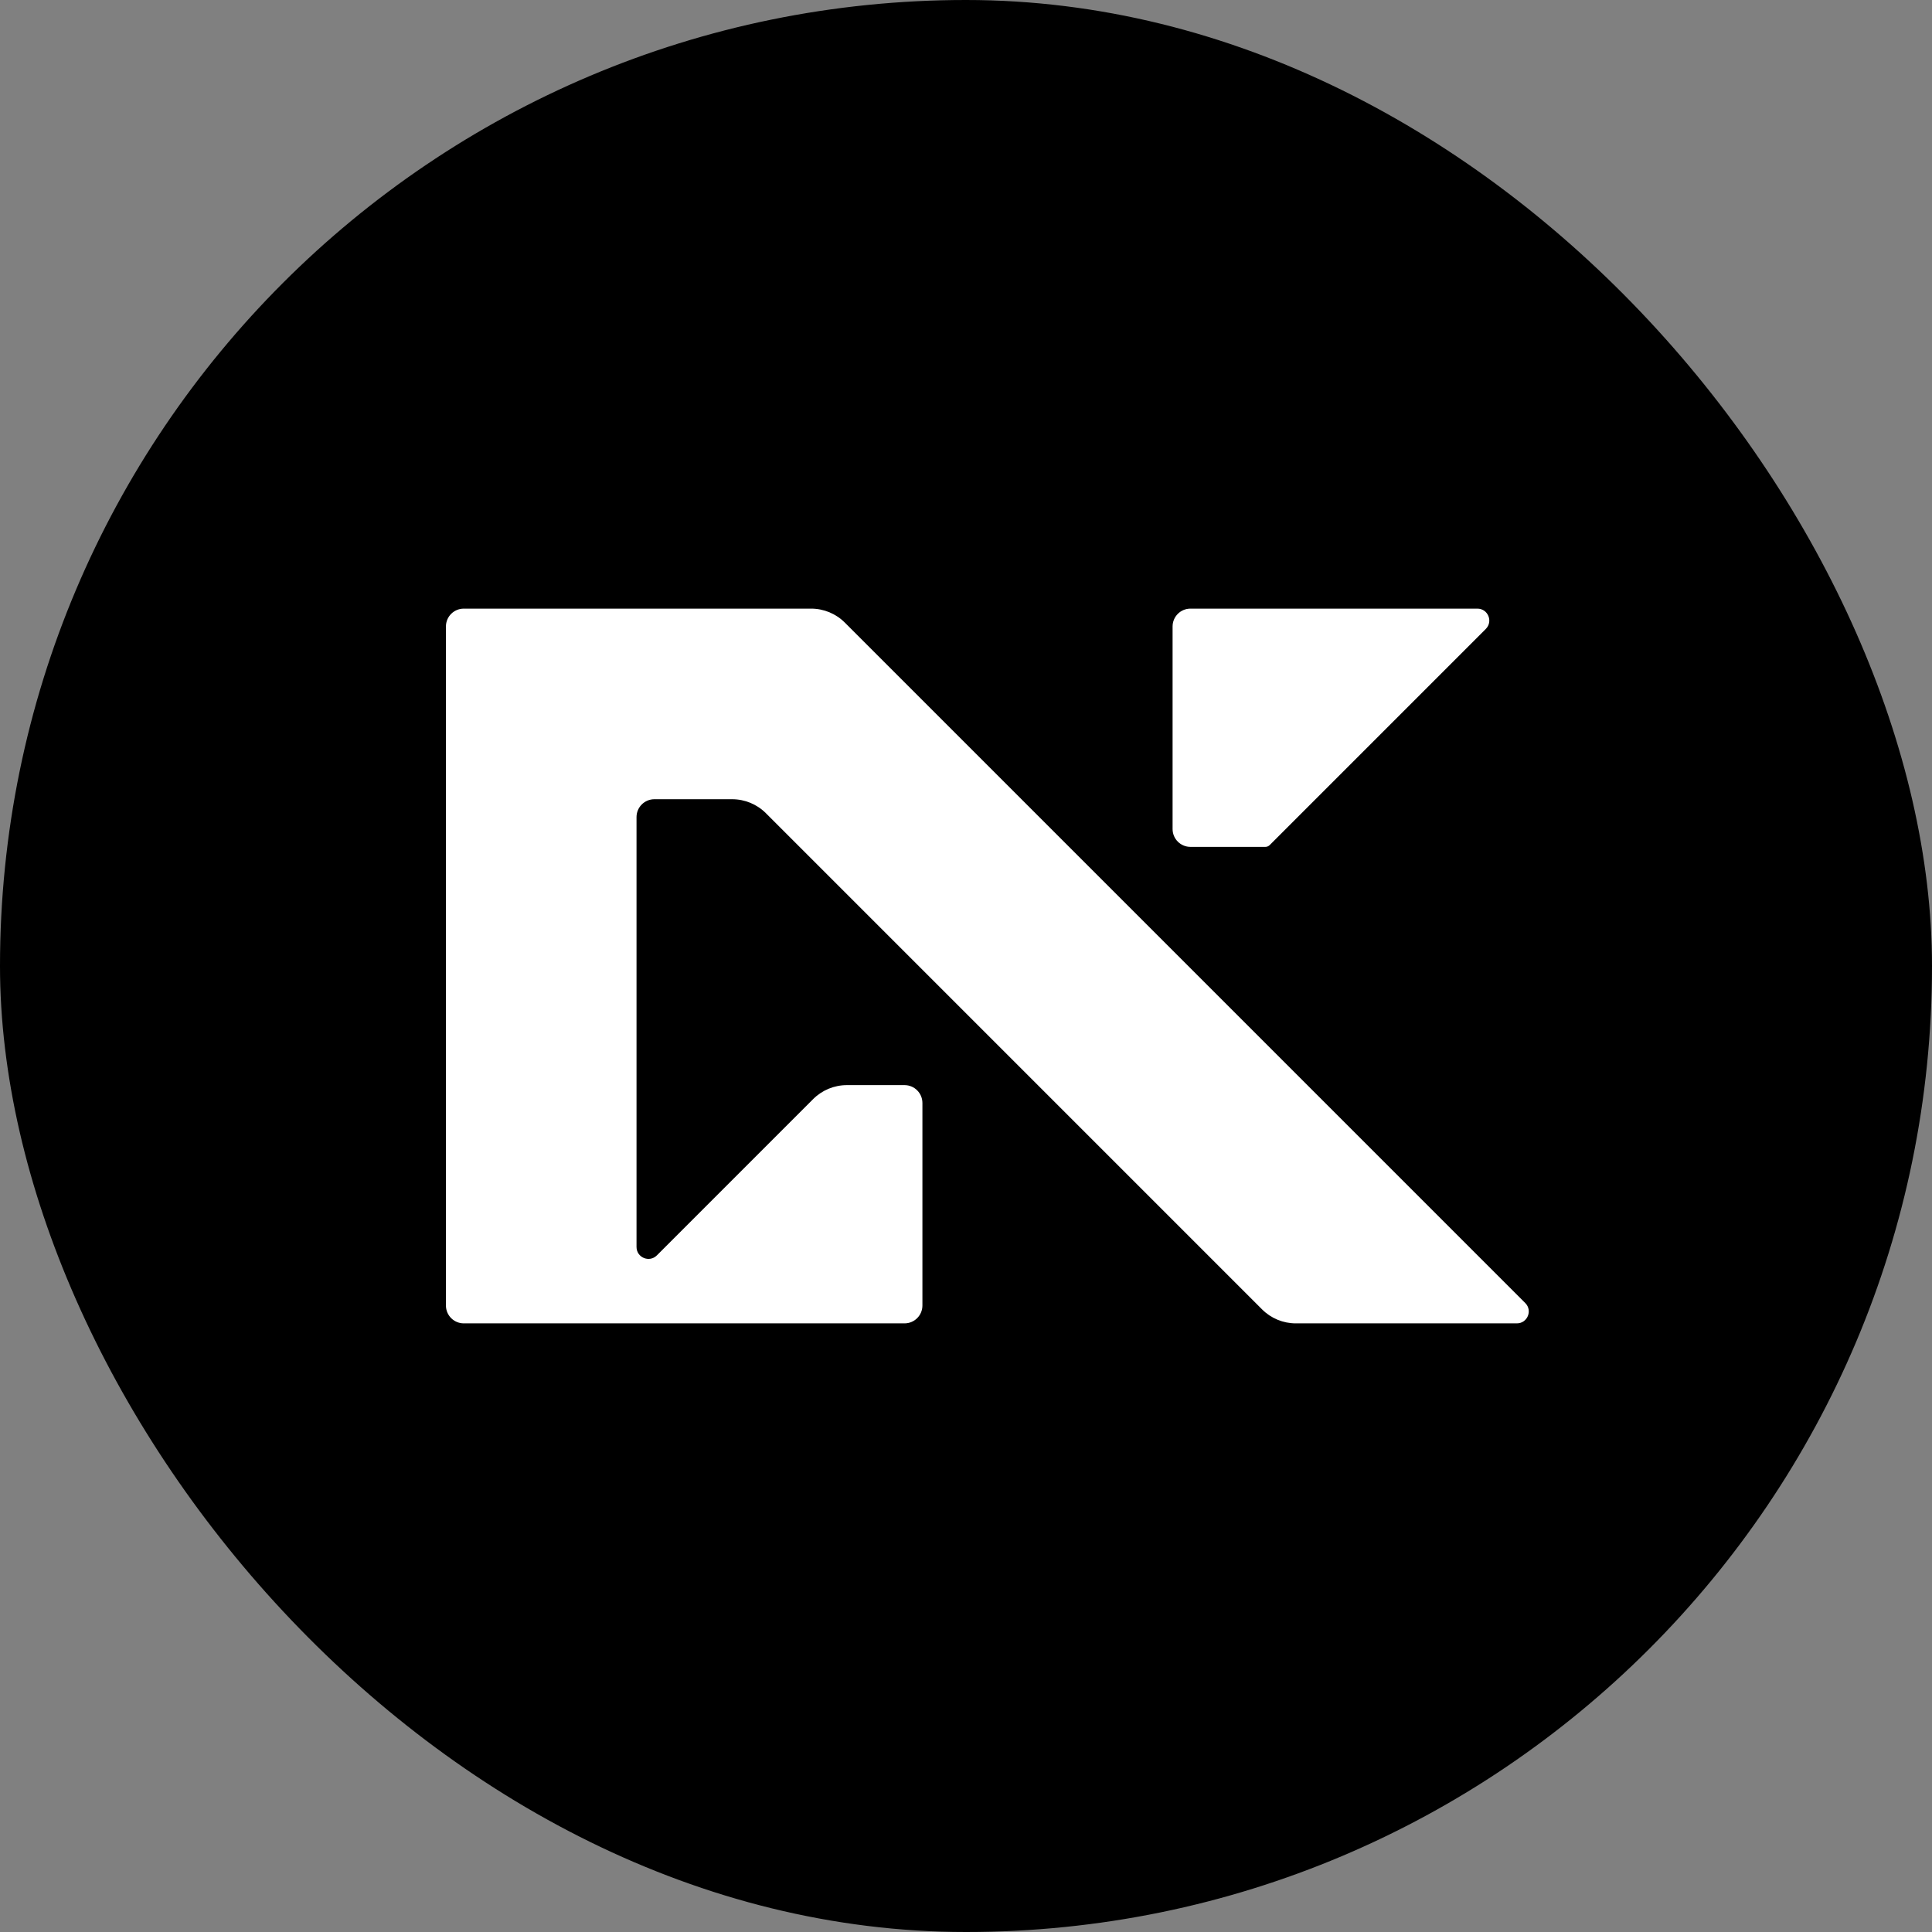 <svg width="140" height="140" viewBox="0 0 140 140" fill="none" xmlns="http://www.w3.org/2000/svg">
<rect x="0" y="0" width="140" height="140" fill="#808080" stroke="none"/>
<rect width="140" height="140" rx="70" fill="black"/>
<path fill-rule="evenodd" clip-rule="evenodd" d="M33.608 95.896C32.893 95.896 32.314 95.317 32.314 94.602V45.398C32.314 44.683 32.893 44.104 33.608 44.104H58.777C59.693 44.104 60.571 44.467 61.219 45.115L110.526 94.423C111.07 94.966 110.685 95.896 109.916 95.896H93.898C92.982 95.896 92.104 95.533 91.456 94.885L55.498 58.926C54.85 58.279 53.972 57.915 53.056 57.915H47.42C46.705 57.915 46.125 58.495 46.125 59.21V90.359C46.125 91.129 47.055 91.514 47.599 90.97L58.925 79.643C59.573 78.996 60.451 78.632 61.367 78.632H65.547C66.263 78.632 66.842 79.212 66.842 79.927V94.602C66.842 95.317 66.263 95.896 65.547 95.896H33.608ZM84.97 45.398C84.97 44.683 85.549 44.104 86.264 44.104H107.056C107.825 44.104 108.21 45.033 107.666 45.577L92.002 61.242C91.921 61.322 91.811 61.368 91.697 61.368H86.264C85.549 61.368 84.97 60.788 84.97 60.073V45.398Z" fill="white"/>
</svg>
